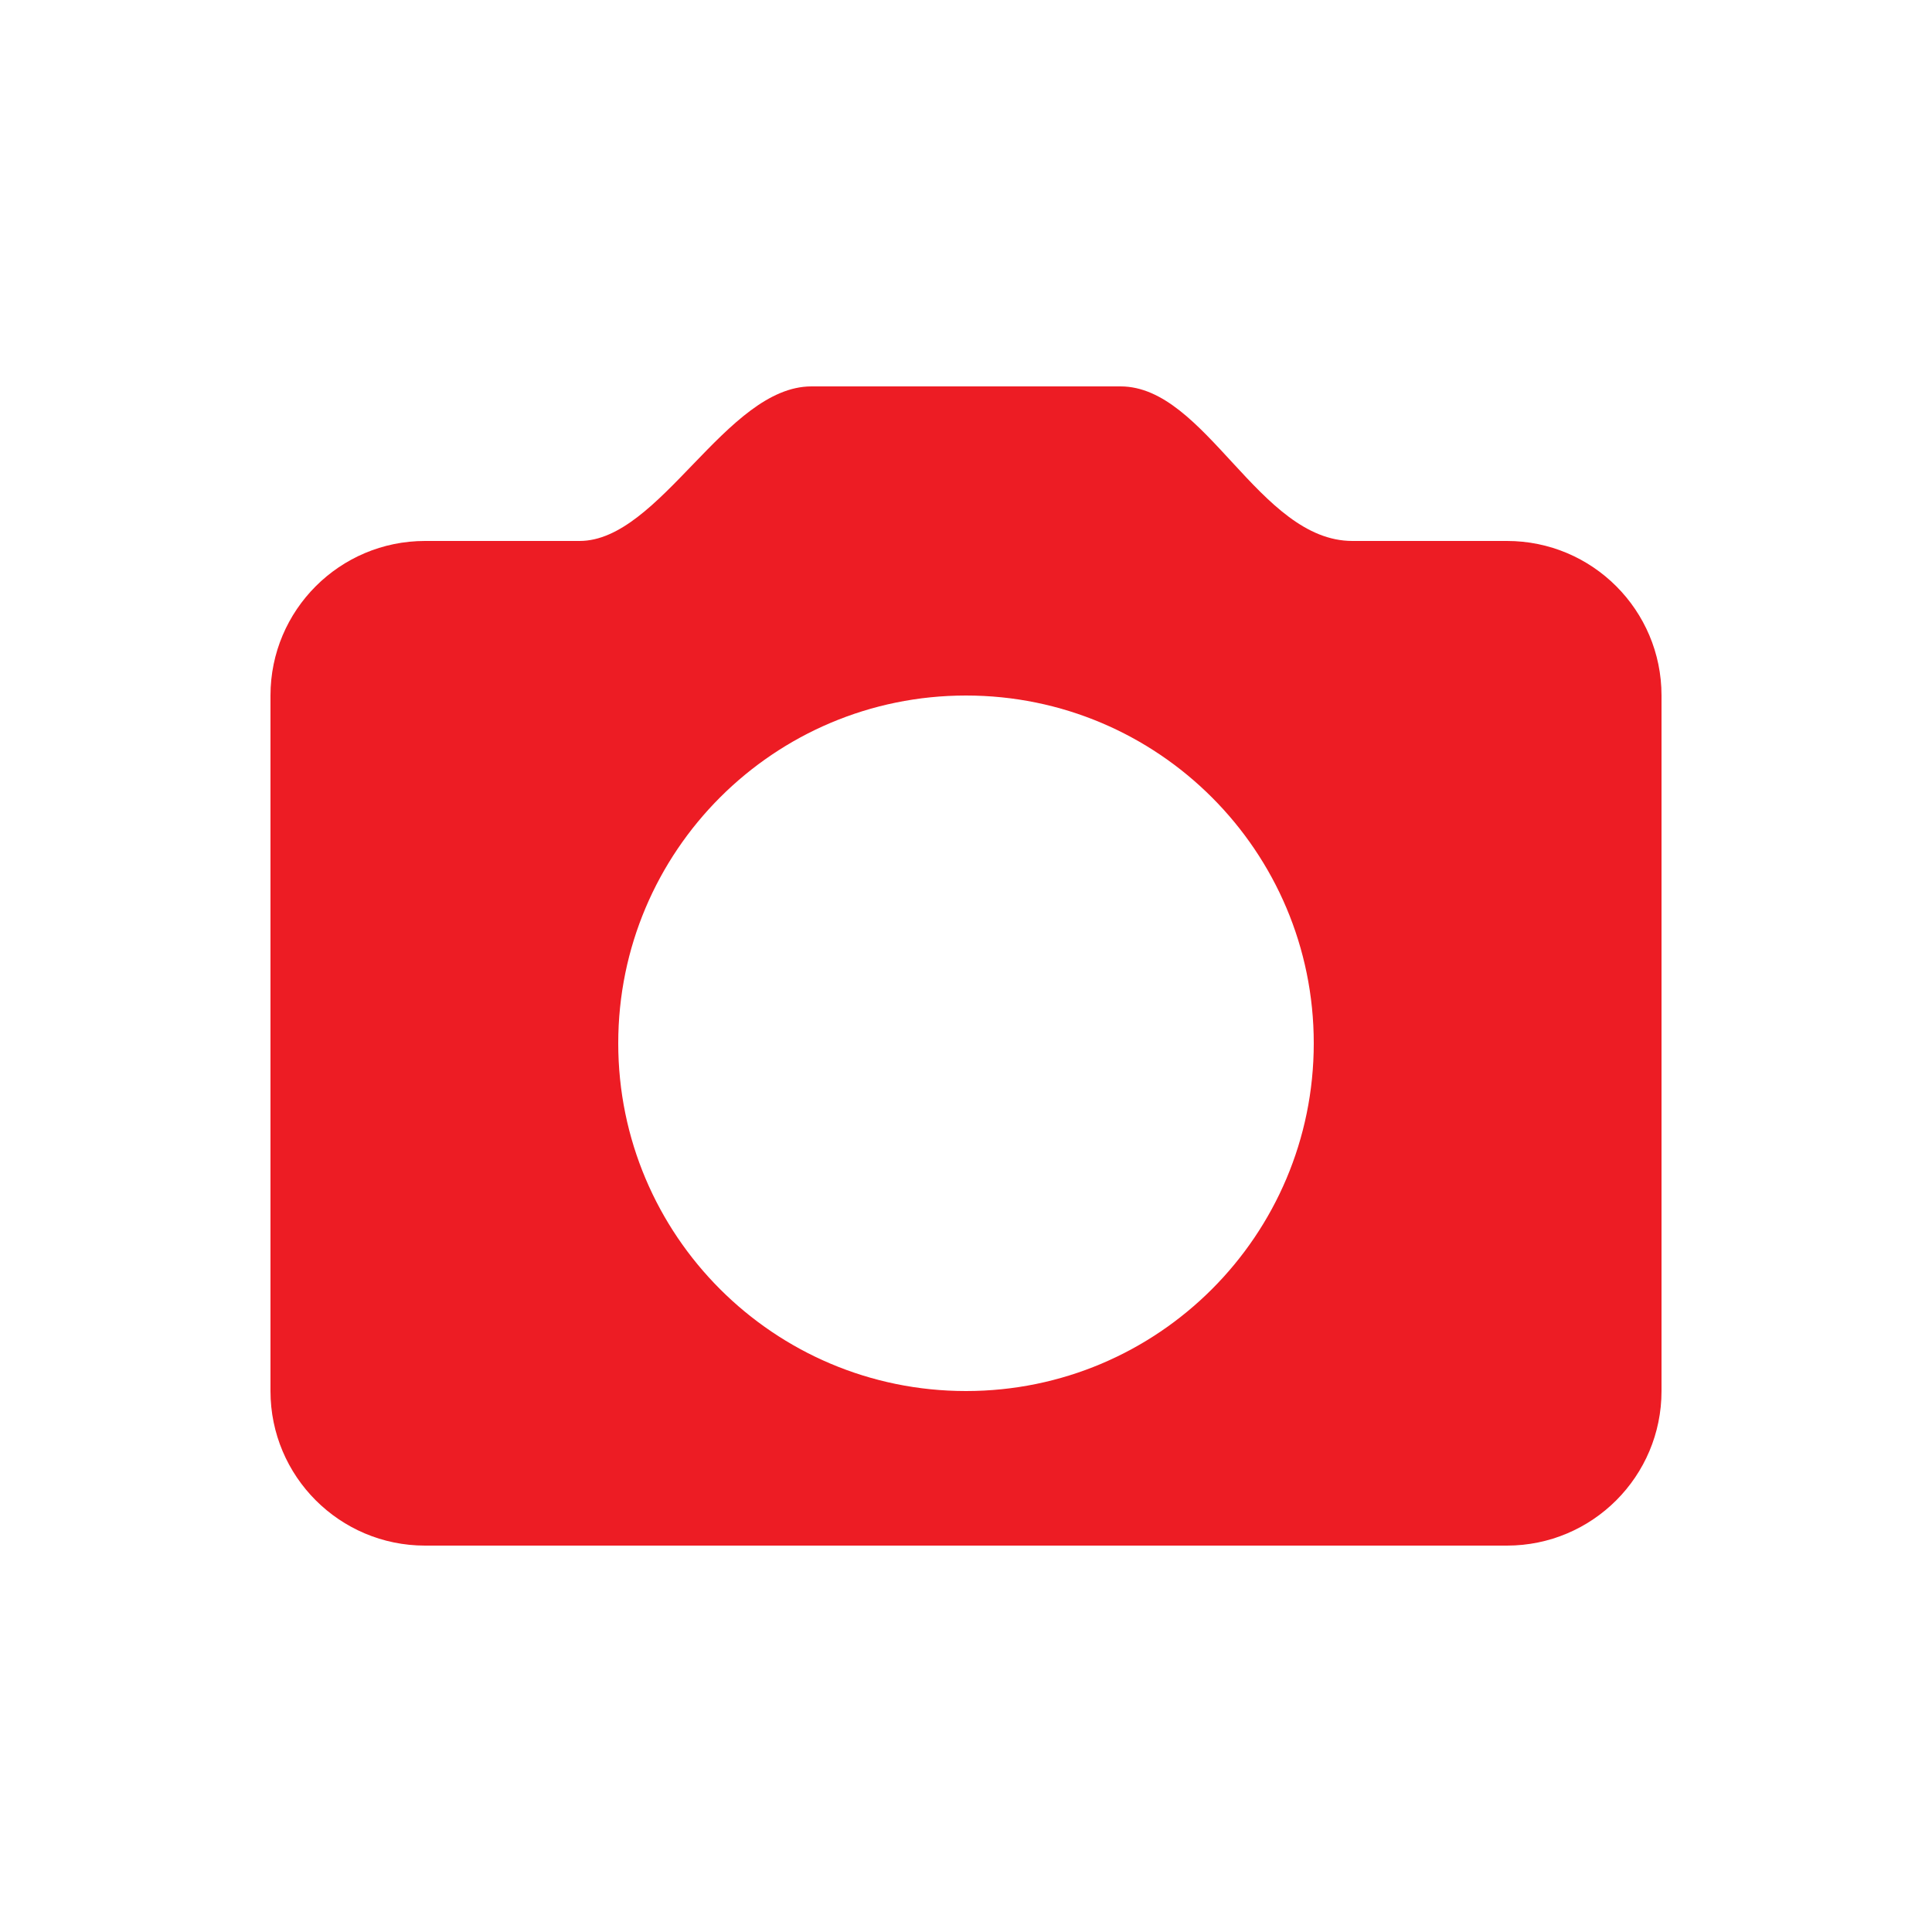 <svg xmlns="http://www.w3.org/2000/svg" xmlns:xlink="http://www.w3.org/1999/xlink" preserveAspectRatio="xMidYMid" width="50" height="50" viewBox="0 0 50 50" fill="#ed1c24">
  	<path d="M39.000,40.000 L11.000,40.000 C8.791,40.000 7.000,38.209 7.000,36.000 L7.000,18.000 C7.000,15.791 8.791,14.000 11.000,14.000 C11.000,14.000 12.917,14.000 15.000,14.000 C17.083,14.000 18.791,10.000 21.000,10.000 L29.000,10.000 C31.209,10.000 32.583,14.000 35.000,14.000 C37.417,14.000 39.000,14.000 39.000,14.000 C41.209,14.000 43.000,15.791 43.000,18.000 L43.000,36.000 C43.000,38.209 41.209,40.000 39.000,40.000 ZM25.000,18.000 C20.029,18.000 16.000,22.029 16.000,27.000 C16.000,31.971 20.029,36.000 25.000,36.000 C29.971,36.000 34.000,31.971 34.000,27.000 C34.000,22.029 29.971,18.000 25.000,18.000 Z" class="cls-1"/>
</svg>
